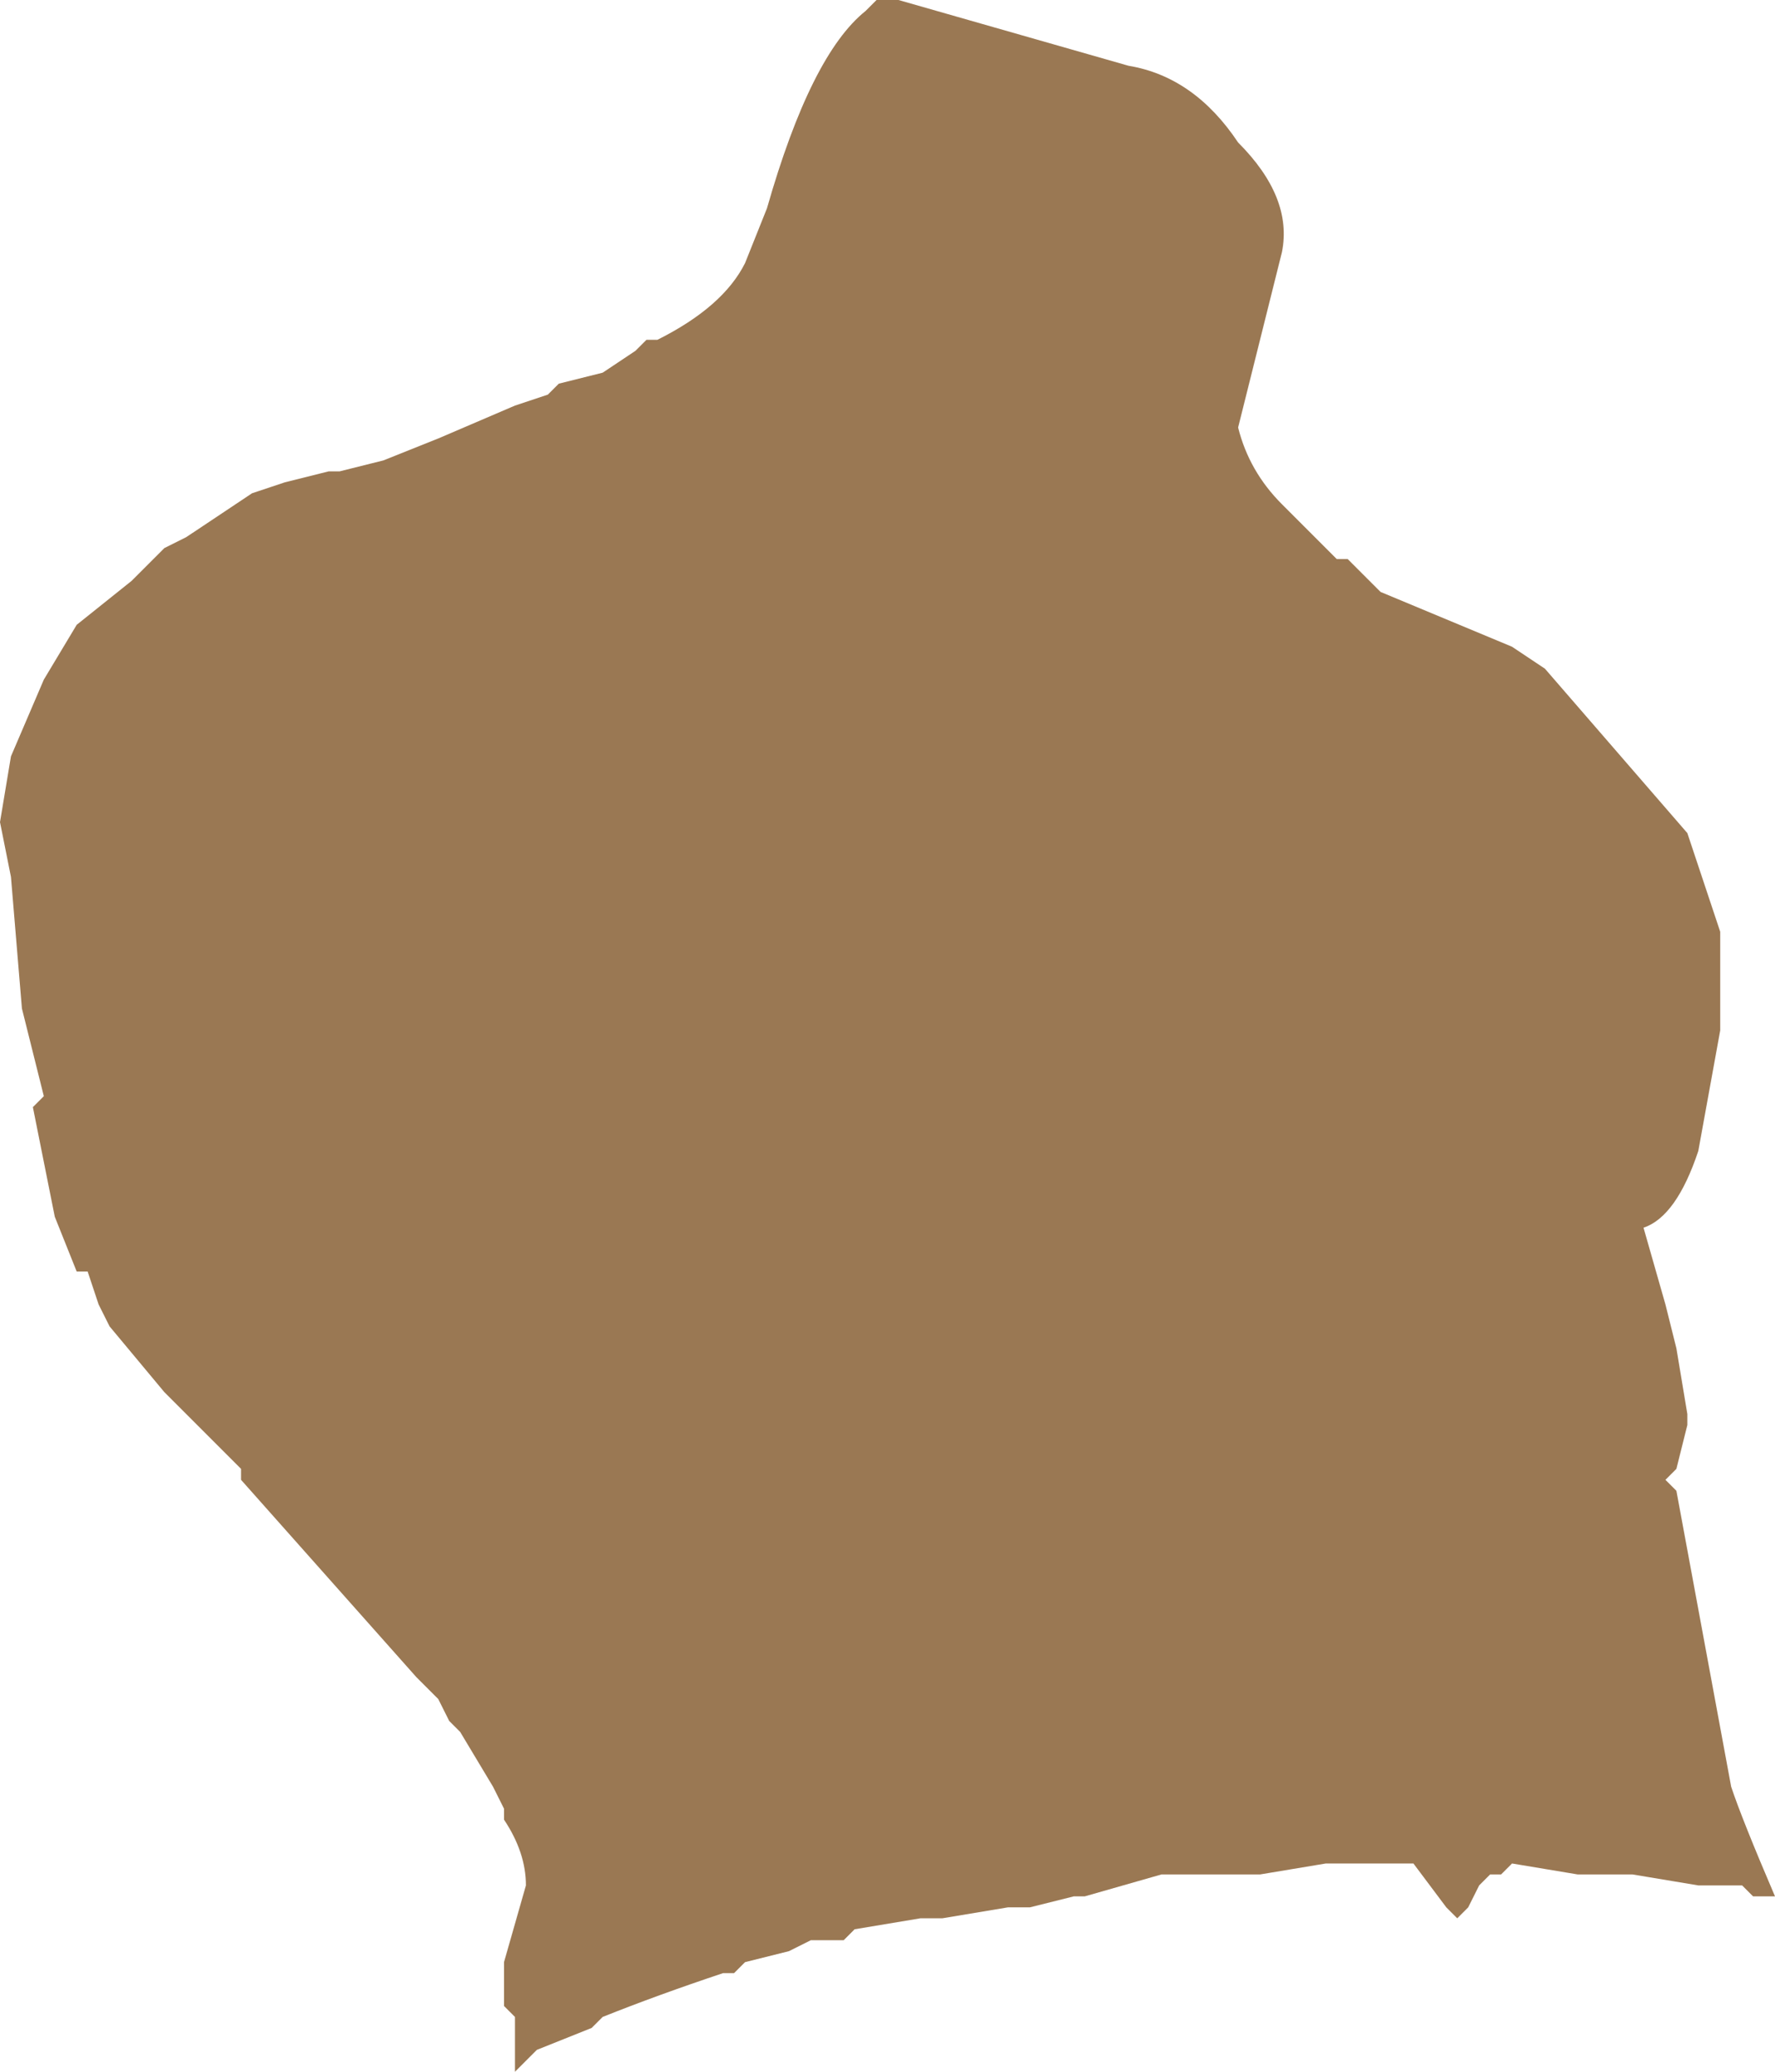 <?xml version="1.0" encoding="UTF-8" standalone="no"?>
<svg xmlns:xlink="http://www.w3.org/1999/xlink" height="9.45px" width="8.1px" xmlns="http://www.w3.org/2000/svg">
  <g transform="matrix(1.0, 0.0, 0.0, 1.0, 4.45, 6.2)">
    <path d="M1.4 -5.05 L1.2 -4.25 Q1.25 -4.05 1.4 -3.9 L1.4 -3.9 1.5 -3.8 1.5 -3.8 1.55 -3.75 1.65 -3.65 1.7 -3.65 1.85 -3.5 1.85 -3.5 2.45 -3.25 2.6 -3.15 3.25 -2.4 3.4 -1.95 3.4 -1.65 3.4 -1.55 3.4 -1.5 3.3 -0.95 Q3.2 -0.65 3.05 -0.6 L3.15 -0.25 3.2 -0.05 3.25 0.25 3.25 0.3 3.2 0.5 3.15 0.55 3.2 0.6 3.45 1.95 Q3.5 2.1 3.65 2.45 L3.55 2.45 3.5 2.4 3.35 2.4 3.3 2.4 3.0 2.35 2.95 2.35 2.75 2.35 2.45 2.3 2.4 2.35 2.35 2.35 2.3 2.4 2.25 2.5 2.2 2.55 2.15 2.5 2.0 2.3 1.95 2.3 Q1.9 2.3 1.85 2.3 L1.7 2.3 1.65 2.3 1.6 2.3 1.3 2.35 1.25 2.35 1.2 2.35 1.05 2.35 0.85 2.35 0.5 2.45 0.45 2.45 0.25 2.5 0.15 2.5 -0.15 2.55 -0.2 2.55 -0.25 2.55 -0.55 2.6 -0.6 2.65 -0.75 2.65 -0.85 2.7 -0.85 2.7 -1.05 2.75 -1.1 2.8 -1.15 2.8 Q-1.45 2.9 -1.7 3.0 L-1.75 3.05 -2.0 3.15 -2.05 3.2 -2.1 3.25 -2.1 3.0 -2.15 2.95 -2.15 2.75 -2.05 2.4 -2.05 2.4 Q-2.05 2.25 -2.15 2.1 L-2.15 2.05 -2.2 1.95 -2.35 1.7 -2.4 1.65 -2.45 1.55 -2.55 1.45 -3.35 0.55 -3.35 0.5 -3.65 0.2 -3.7 0.15 -3.95 -0.15 -4.0 -0.25 -4.0 -0.25 -4.05 -0.4 -4.1 -0.4 -4.2 -0.65 -4.3 -1.15 -4.25 -1.2 -4.35 -1.6 -4.4 -2.2 -4.45 -2.45 -4.4 -2.75 -4.25 -3.1 -4.1 -3.35 -3.85 -3.55 -3.7 -3.7 -3.6 -3.75 -3.3 -3.95 -3.15 -4.0 -2.95 -4.05 -2.9 -4.05 -2.7 -4.1 -2.45 -4.2 -2.1 -4.35 -1.95 -4.4 -1.9 -4.45 -1.9 -4.45 -1.7 -4.5 -1.55 -4.6 -1.5 -4.65 -1.45 -4.65 Q-1.15 -4.8 -1.05 -5.0 L-0.95 -5.25 Q-0.75 -5.95 -0.5 -6.15 L-0.45 -6.2 -0.35 -6.2 0.7 -5.9 Q1.0 -5.85 1.2 -5.55 1.45 -5.3 1.4 -5.05" fill="#9a7853" fill-rule="evenodd" stroke="none"/>
  </g>
</svg>

